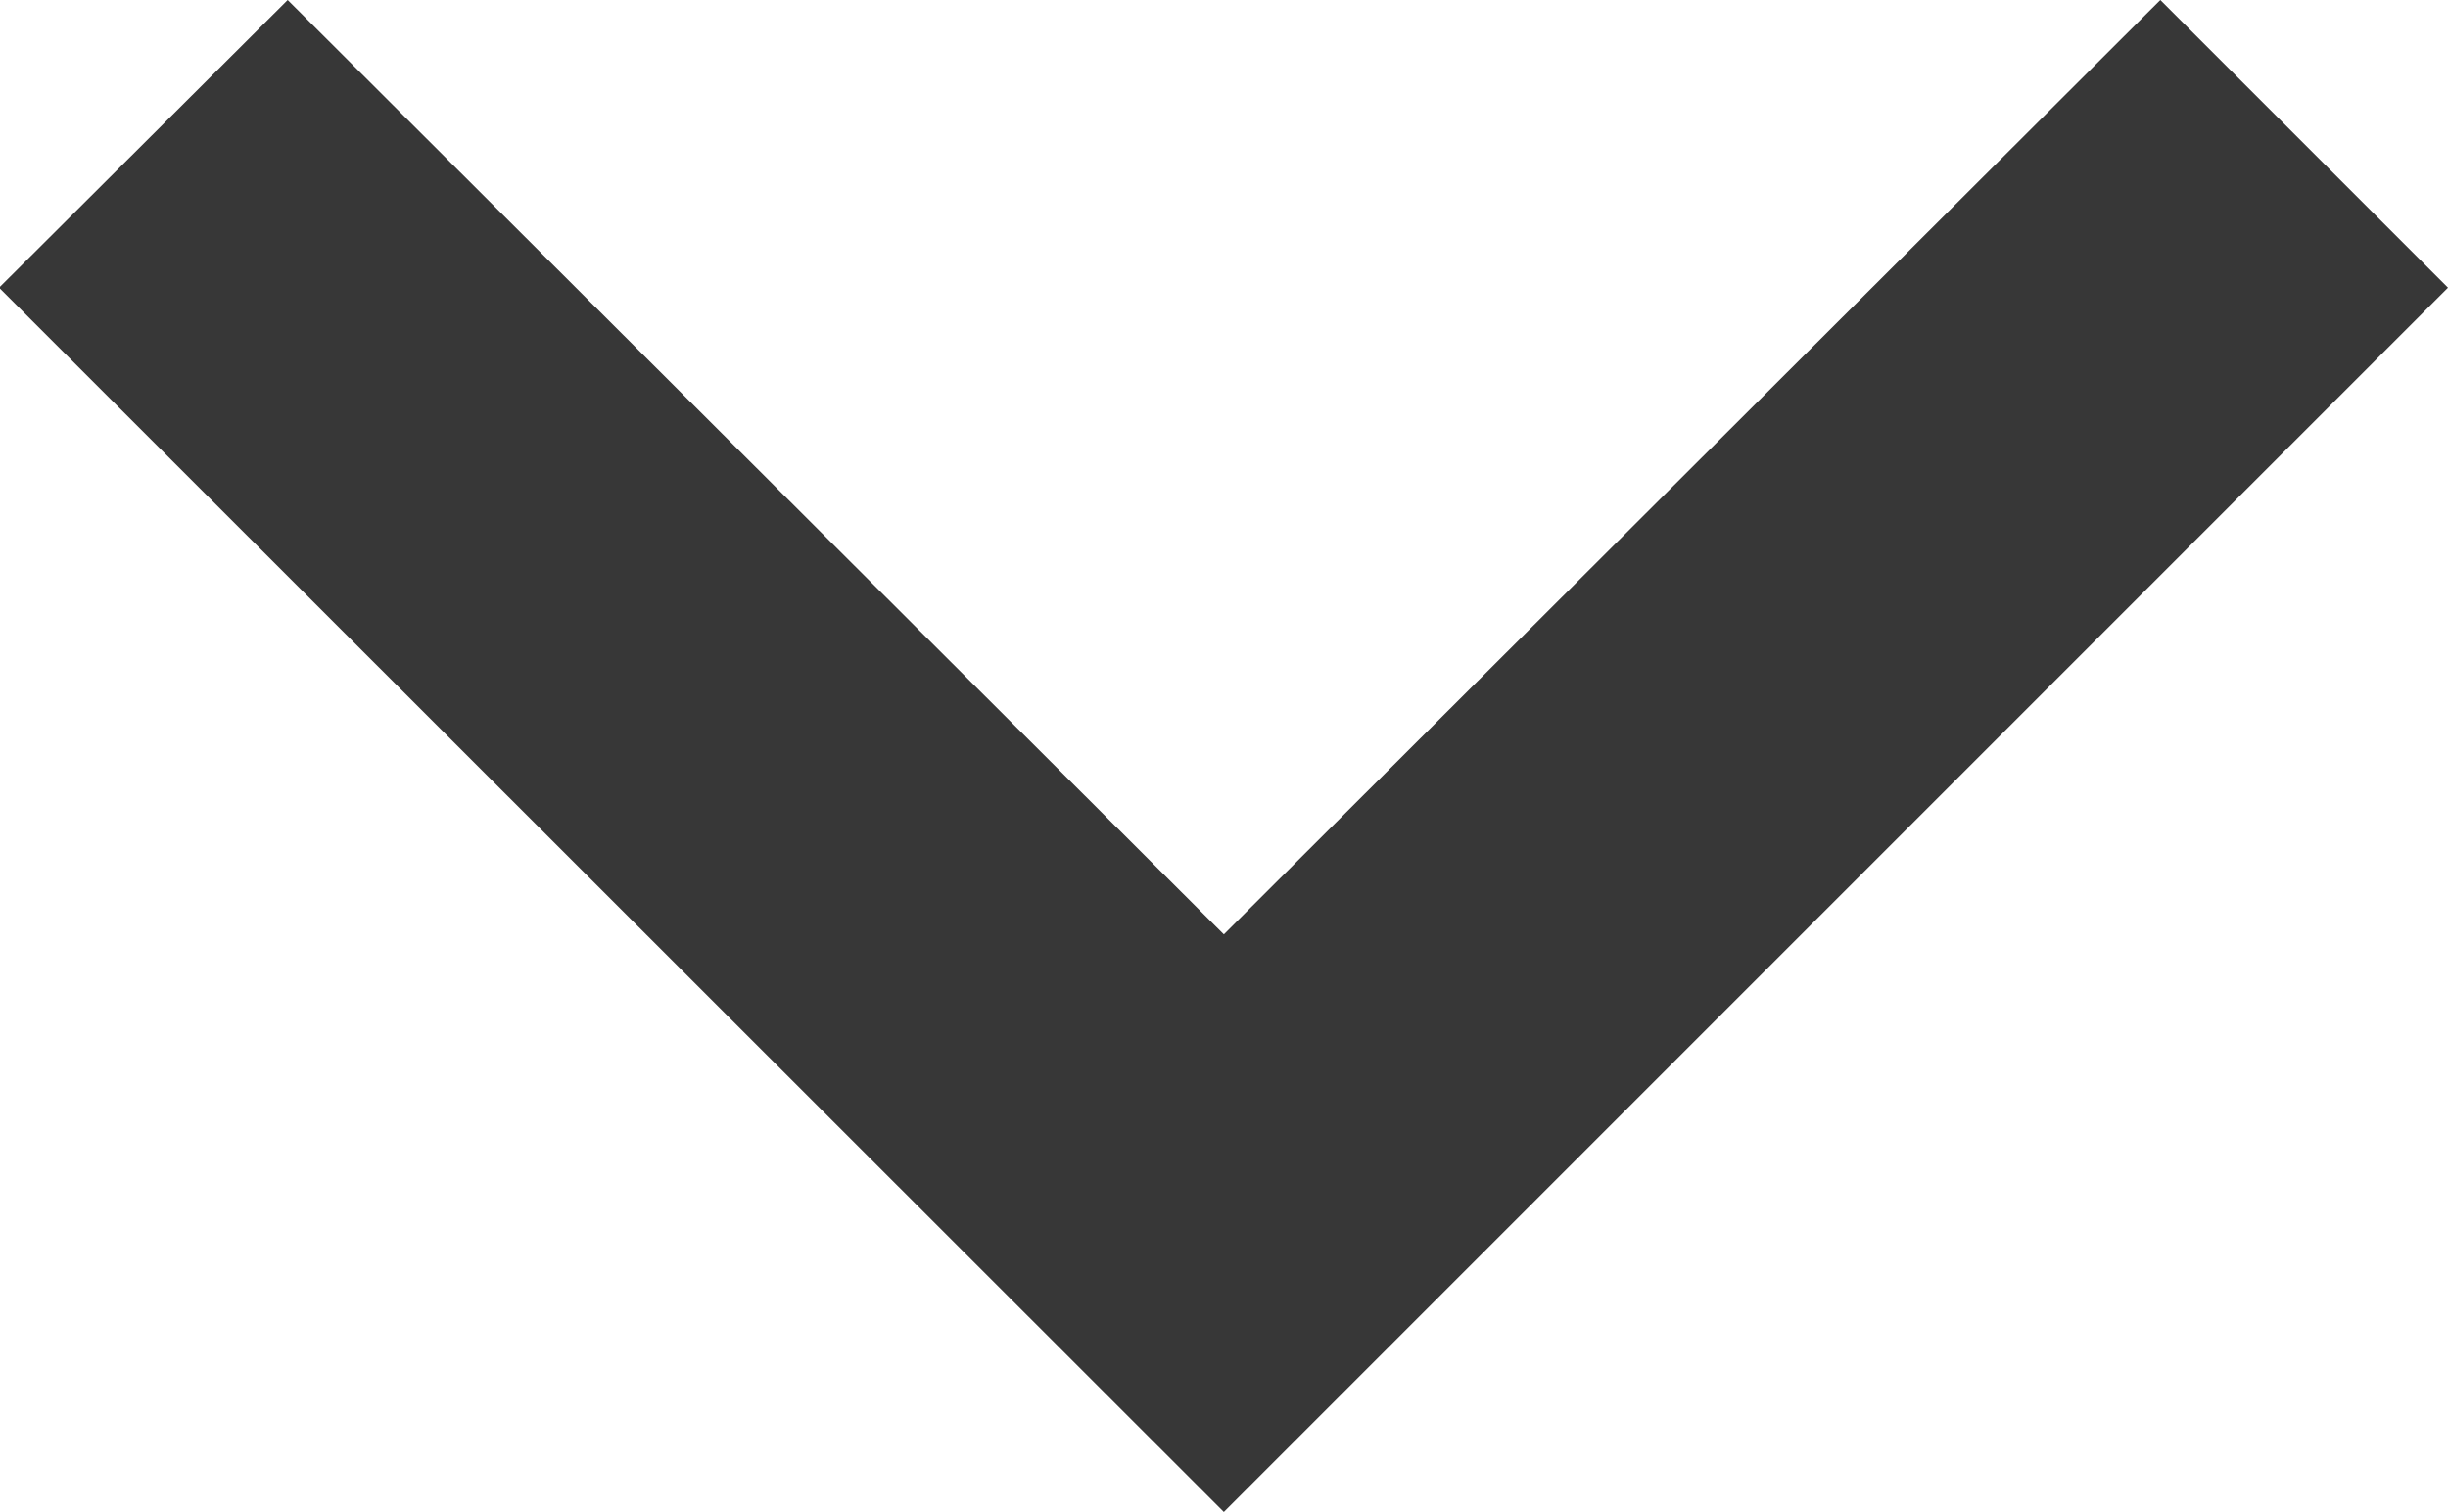 <svg xmlns="http://www.w3.org/2000/svg" width="7.897" height="4.877" viewBox="0 0 7.897 4.877">
  <path id="select-arrow" d="M.928,0,0,.928,3.014,3.949,0,6.969.928,7.9,4.877,3.949Z" transform="translate(7.897) rotate(90)" fill="#373737"/>
</svg>
